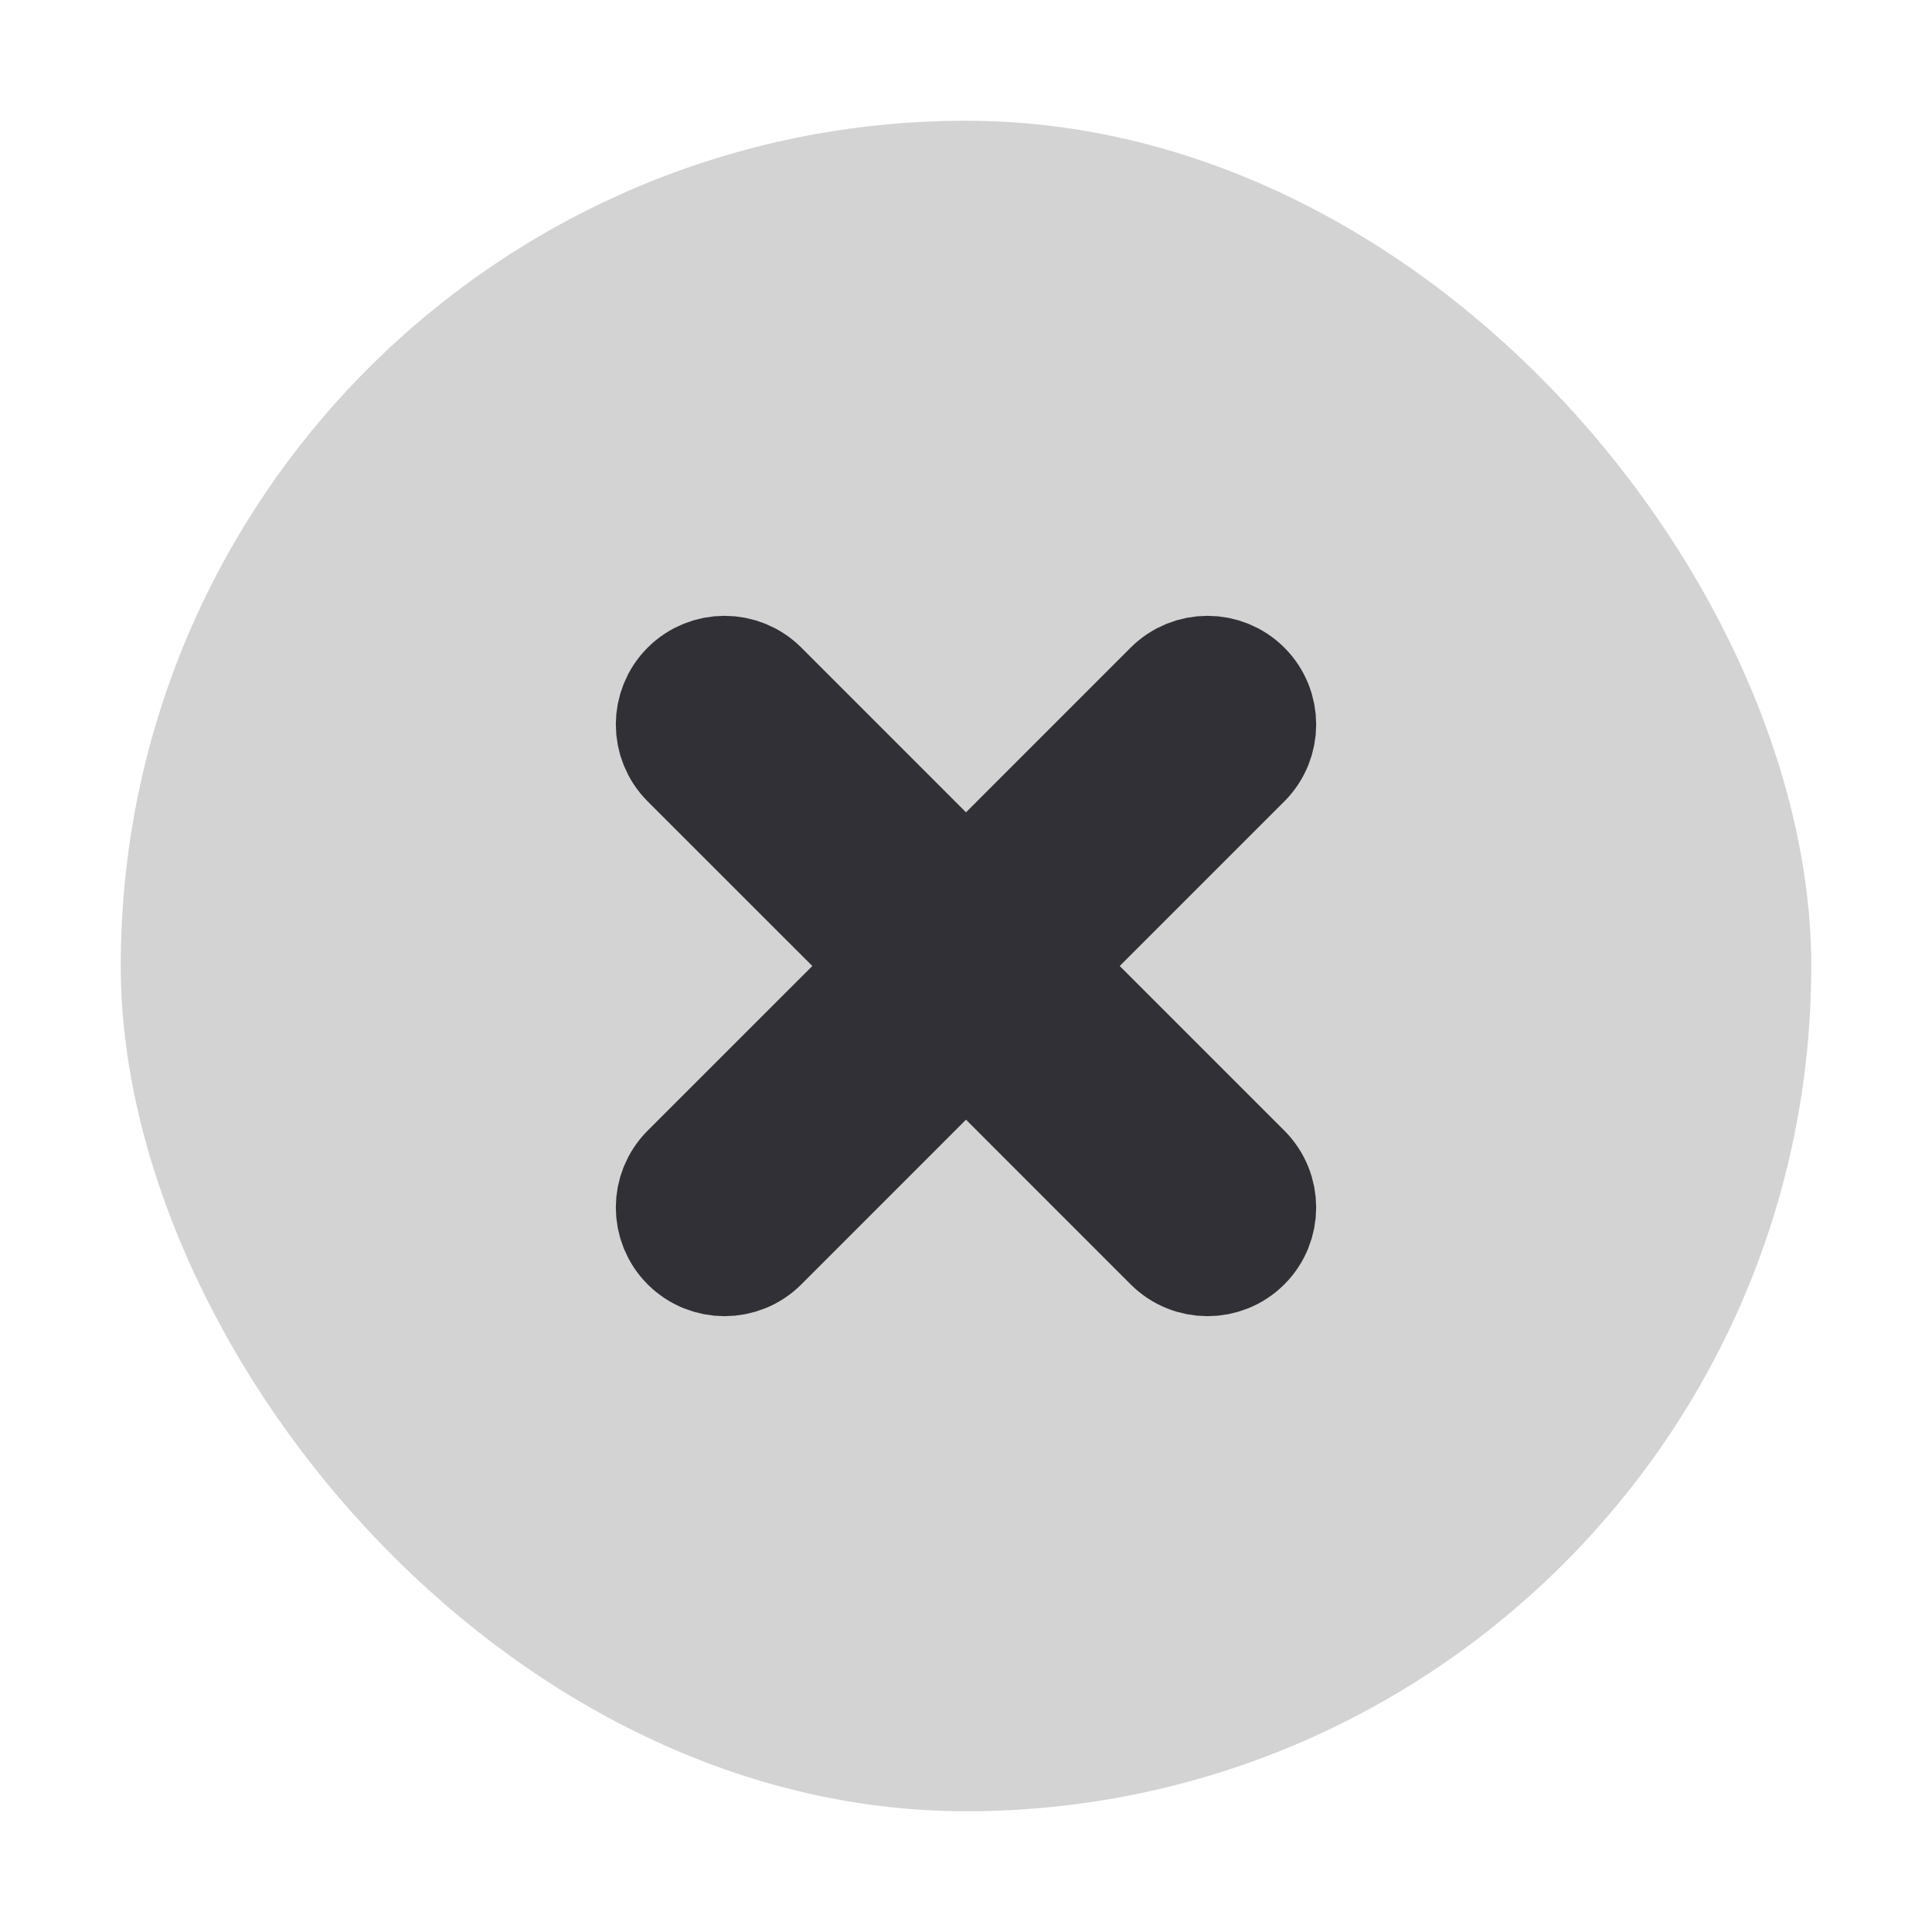 <svg width="32" height="32" viewBox="0 0 32 32" fill="none" xmlns="http://www.w3.org/2000/svg">
<g filter="url(#filter0_d_3603_2489)">
<rect x="2" y="1" width="28" height="28" rx="14" fill="#D3D3D3"/>
<path fill-rule="evenodd" clip-rule="evenodd" d="M11.434 10.434C11.747 10.122 12.254 10.122 12.566 10.434L16 13.869L19.434 10.434C19.747 10.122 20.253 10.122 20.566 10.434C20.878 10.747 20.878 11.253 20.566 11.566L17.132 15L20.566 18.434C20.878 18.747 20.878 19.253 20.566 19.566C20.253 19.878 19.747 19.878 19.434 19.566L16 16.131L12.566 19.566C12.254 19.878 11.747 19.878 11.434 19.566C11.122 19.253 11.122 18.747 11.434 18.434L14.869 15L11.434 11.566C11.122 11.253 11.122 10.747 11.434 10.434Z" fill="#303036" stroke="#303036" stroke-width="2" stroke-linecap="round"/>
</g>
<defs>
<filter id="filter0_d_3603_2489" x="0" y="0" width="32" height="32" filterUnits="userSpaceOnUse" color-interpolation-filters="sRGB">
<feFlood flood-opacity="0" result="BackgroundImageFix"/>
<feColorMatrix in="SourceAlpha" type="matrix" values="0 0 0 0 0 0 0 0 0 0 0 0 0 0 0 0 0 0 127 0" result="hardAlpha"/>
<feOffset dy="1"/>
<feGaussianBlur stdDeviation="1"/>
<feColorMatrix type="matrix" values="0 0 0 0 0 0 0 0 0 0 0 0 0 0 0 0 0 0 0.05 0"/>
<feBlend mode="normal" in2="BackgroundImageFix" result="effect1_dropShadow_3603_2489"/>
<feBlend mode="normal" in="SourceGraphic" in2="effect1_dropShadow_3603_2489" result="shape"/>
</filter>
</defs>
</svg>
